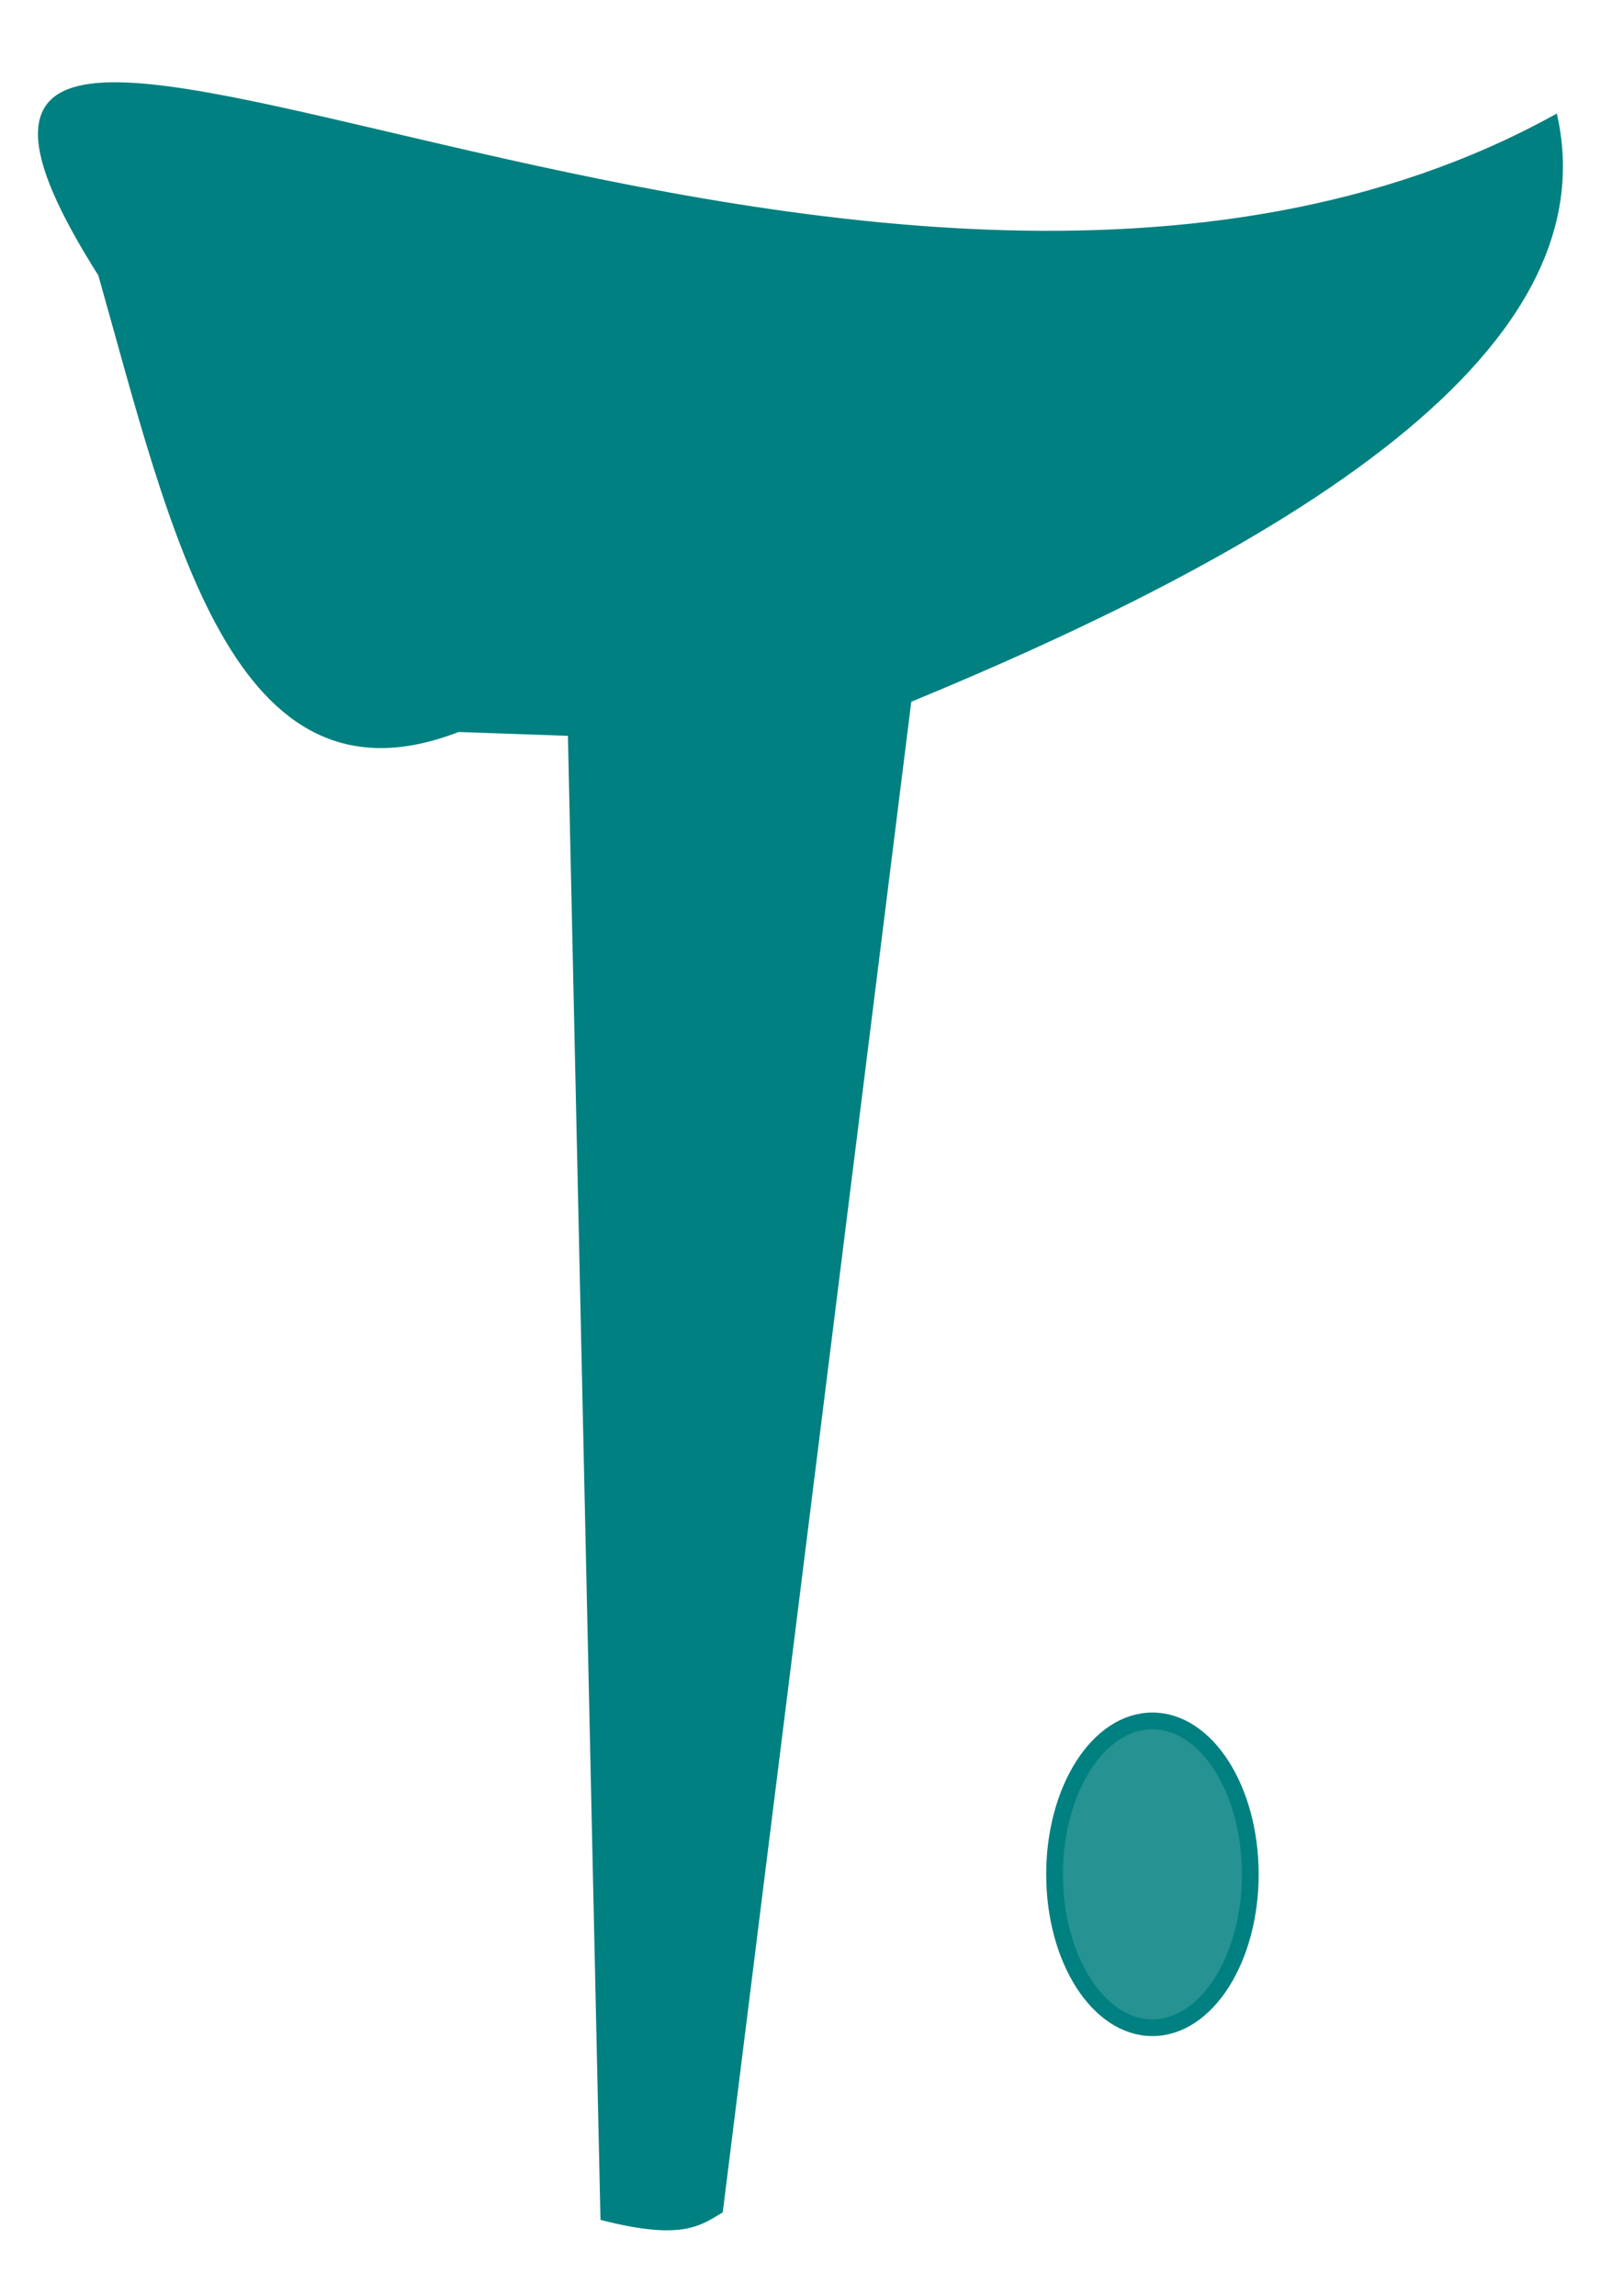 <?xml version="1.0" encoding="UTF-8" standalone="no"?>
<svg
   xmlns:dc="http://purl.org/dc/elements/1.1/"
   xmlns:cc="http://creativecommons.org/ns#"
   xmlns:rdf="http://www.w3.org/1999/02/22-rdf-syntax-ns#"
   xmlns:svg="http://www.w3.org/2000/svg"
   xmlns="http://www.w3.org/2000/svg"
   xmlns:sodipodi="http://sodipodi.sourceforge.net/DTD/sodipodi-0.dtd"
   xmlns:inkscape="http://www.inkscape.org/namespaces/inkscape"
   sodipodi:docname="Cadastro.svg"
   inkscape:version="1.0 (4035a4fb49, 2020-05-01)"
   id="svg8"
   version="1.1"
   viewBox="0 0 210 297"
   height="297mm"
   width="210mm">
  <defs
     id="defs2" />
  <sodipodi:namedview
     inkscape:window-maximized="1"
     inkscape:window-y="-8"
     inkscape:window-x="-8"
     inkscape:window-height="1017"
     inkscape:window-width="1920"
     showgrid="false"
     inkscape:document-rotation="0"
     inkscape:current-layer="layer1"
     inkscape:document-units="mm"
     inkscape:cy="583.07646"
     inkscape:cx="714.49453"
     inkscape:zoom="0.7"
     inkscape:pageshadow="2"
     inkscape:pageopacity="0.0"
     borderopacity="1.0"
     bordercolor="#666666"
     pagecolor="#ffffff"
     id="base" />
  <g
     id="layer1"
     inkscape:groupmode="layer"
     inkscape:label="Layer 1">
    <g
       transform="matrix(1.445,0,0,2.079,-65.215,-83.962)"
       style="fill:#008080;stroke:#008080"
       id="g839">
      <path
         style="fill:#008080;stroke:#008080;stroke-width:0.265px;stroke-linecap:butt;stroke-linejoin:miter;stroke-opacity:1"
         d="M 99.03,178.405 95.628,70.682 C 113.441,58.444 119.957,66.292 129.268,69.17 L 109.731,177.955 c -1.927,0.806 -3.584,1.72 -10.701,0.45 z"
         id="path833"
         sodipodi:nodetypes="ccccc" />
      <path
         style="fill:#008080;stroke:#008080;stroke-width:0.265px;stroke-linecap:butt;stroke-linejoin:miter;stroke-opacity:1"
         d="M 86.179,85.801 C 65.993,91.242 60.581,73.469 54.051,57.452 24.732,25.263 121.744,71.738 184.452,47.625 189.093,62.294 160.76,74.902 117.173,86.557 Z"
         id="path835"
         sodipodi:nodetypes="ccccc" />
    </g>
    <ellipse
       ry="19.844"
       rx="12.662"
       cy="242.472"
       cx="149.112"
       id="path841"
       style="fill:#008080;fill-opacity:0.848;stroke:#008080;stroke-width:2.165" />
  </g>
</svg>
